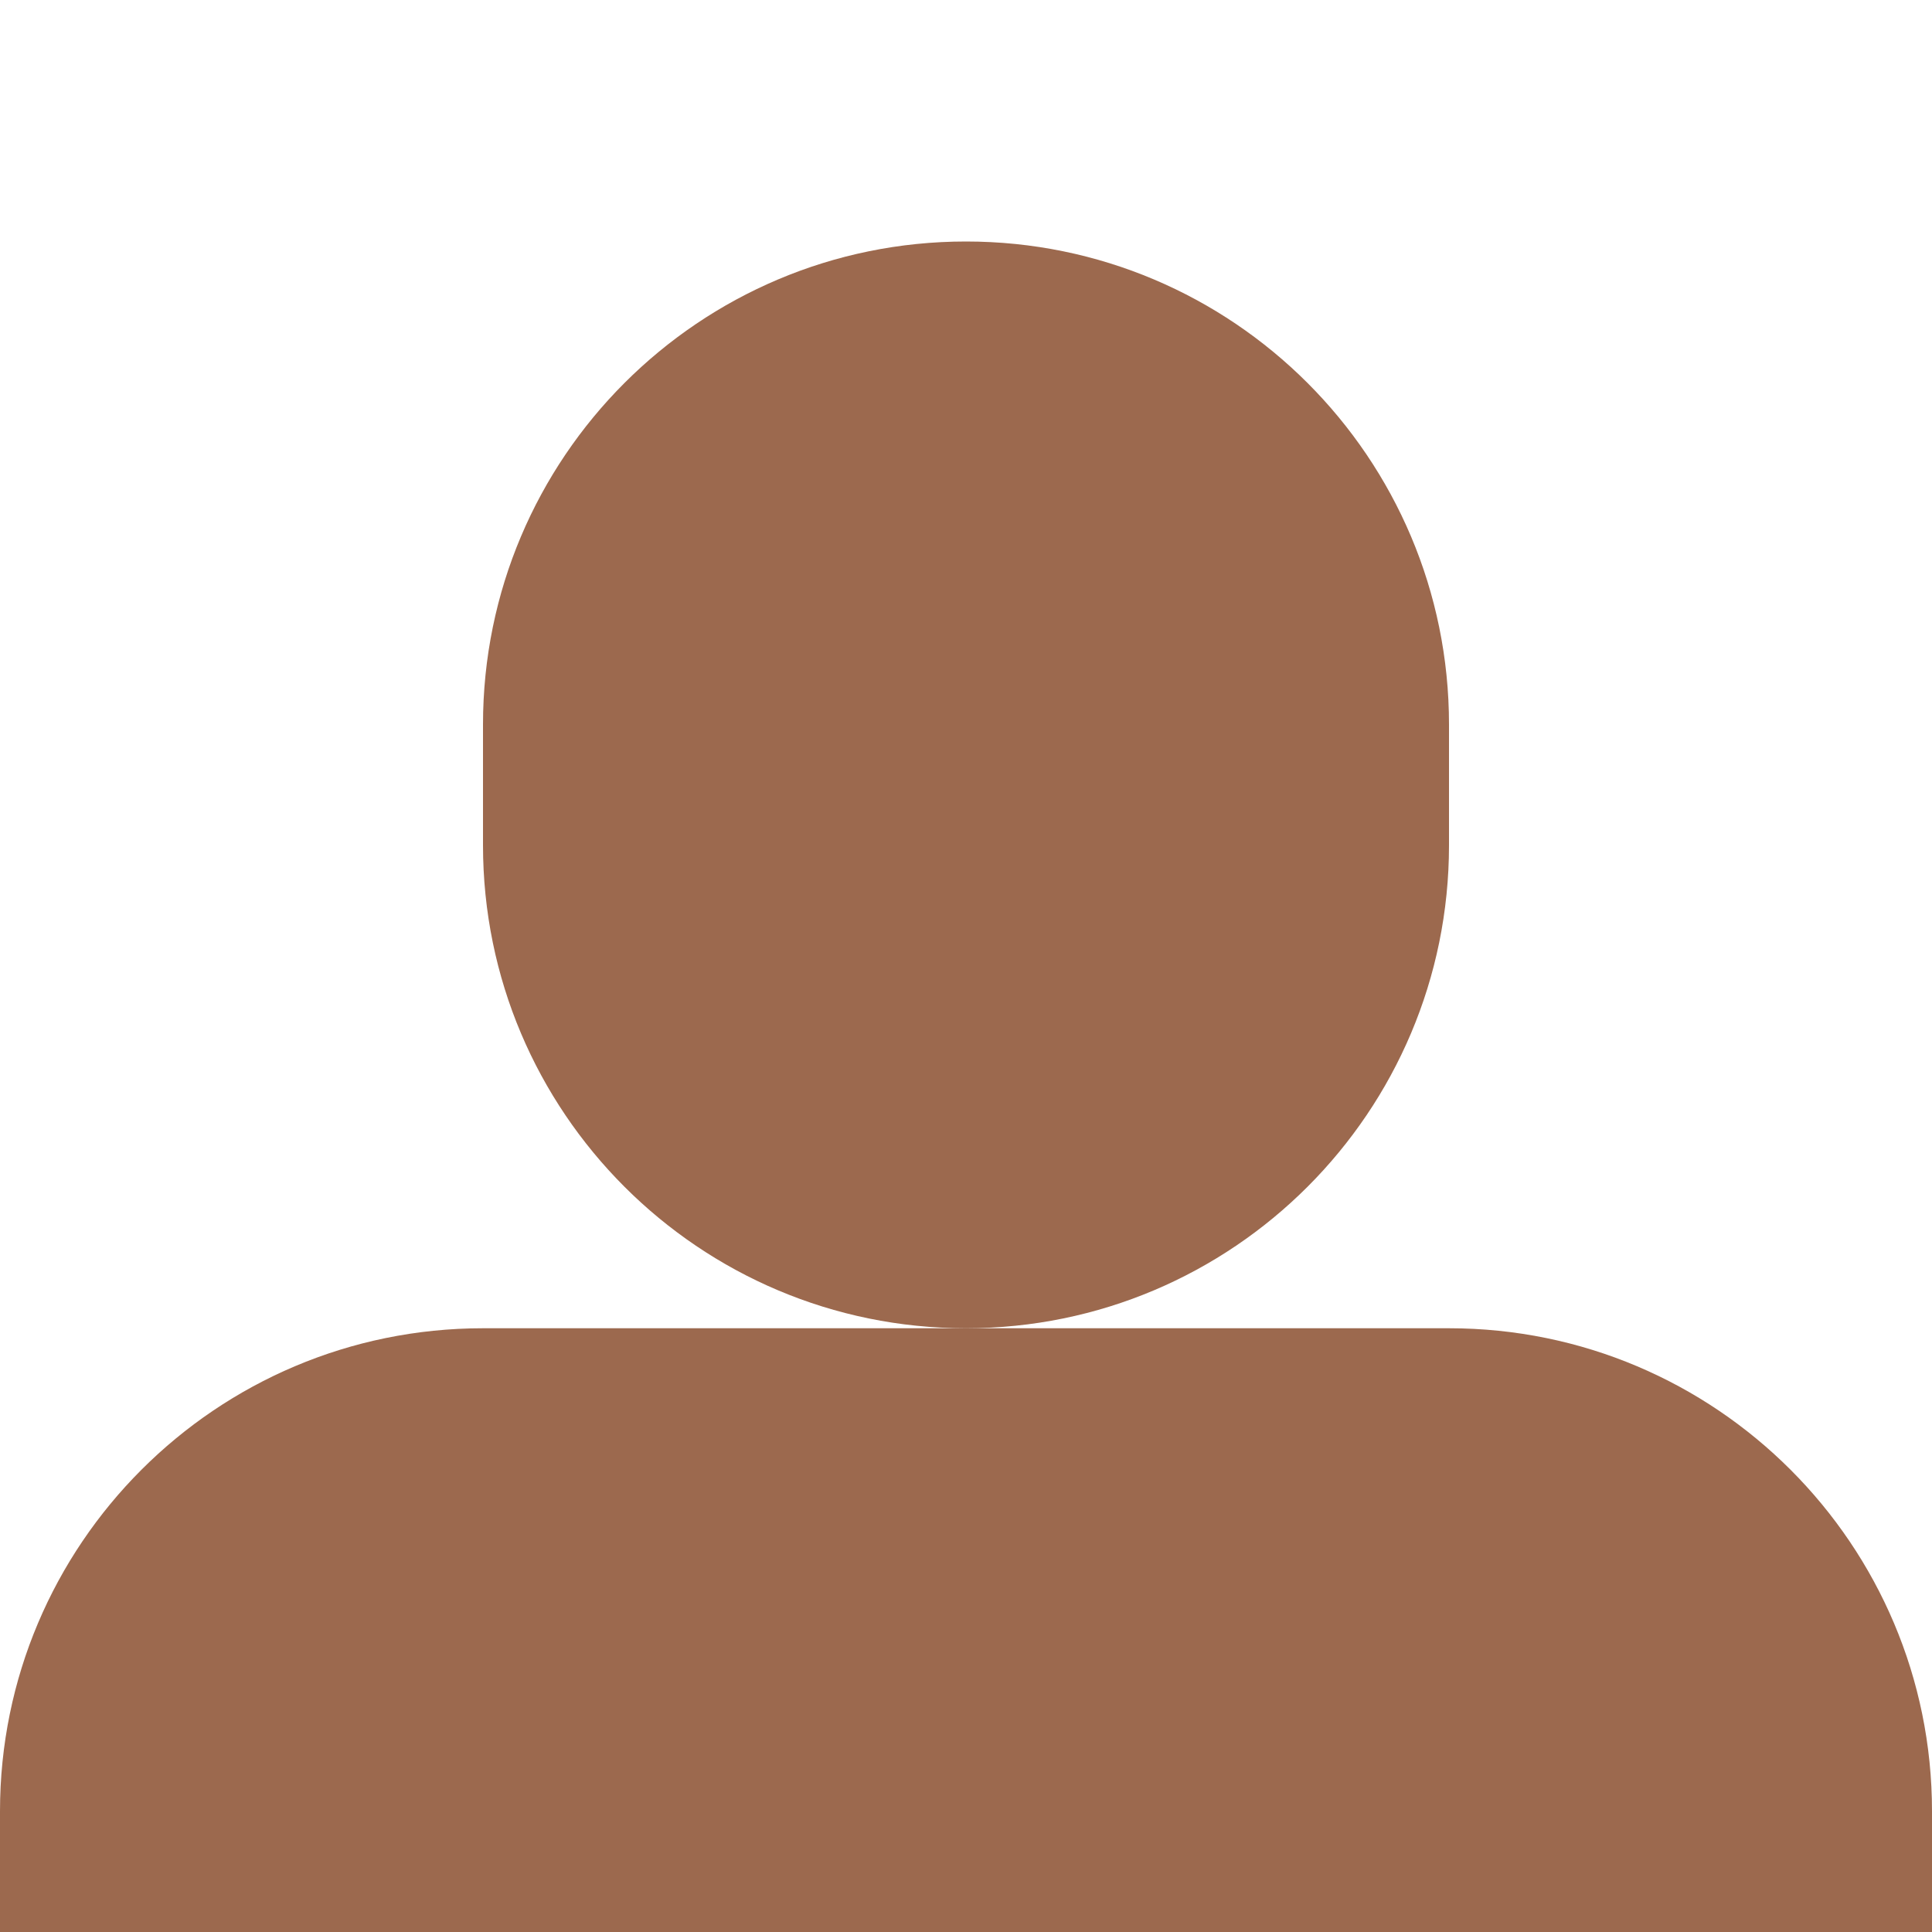 <svg width="32" height="32" viewBox="0 0 32 32" fill="none" xmlns="http://www.w3.org/2000/svg">
<g clip-path="url(#clip0_16_15)" filter="url(#filter0_i_16_15)">
<path d="M24 18H16H8C3.582 18 0 21.582 0 26V32H32V26C32 21.582 28.418 18 24 18Z" fill="#722A04" fill-opacity="0.7"/>
<path d="M24 10V8C24 3.582 20.418 0 16 0C11.582 0 8 3.582 8 8V10C8 14.418 11.582 18 16 18C20.418 18 24 14.418 24 10Z" fill="#722A04" fill-opacity="0.7"/>
</g>
<defs>
<filter id="filter0_i_16_15" x="0" y="0" width="32" height="36" filterUnits="userSpaceOnUse" color-interpolation-filters="sRGB">
<feFlood flood-opacity="0" result="BackgroundImageFix"/>
<feBlend mode="normal" in="SourceGraphic" in2="BackgroundImageFix" result="shape"/>
<feColorMatrix in="SourceAlpha" type="matrix" values="0 0 0 0 0 0 0 0 0 0 0 0 0 0 0 0 0 0 127 0" result="hardAlpha"/>
<feOffset dy="4"/>
<feGaussianBlur stdDeviation="2"/>
<feComposite in2="hardAlpha" operator="arithmetic" k2="-1" k3="1"/>
<feColorMatrix type="matrix" values="0 0 0 0 0 0 0 0 0 0 0 0 0 0 0 0 0 0 0.25 0"/>
<feBlend mode="normal" in2="shape" result="effect1_innerShadow_16_15"/>
</filter>
<clipPath id="clip0_16_15">
<rect width="32" height="32" fill="white"/>
</clipPath>
</defs>
</svg>
